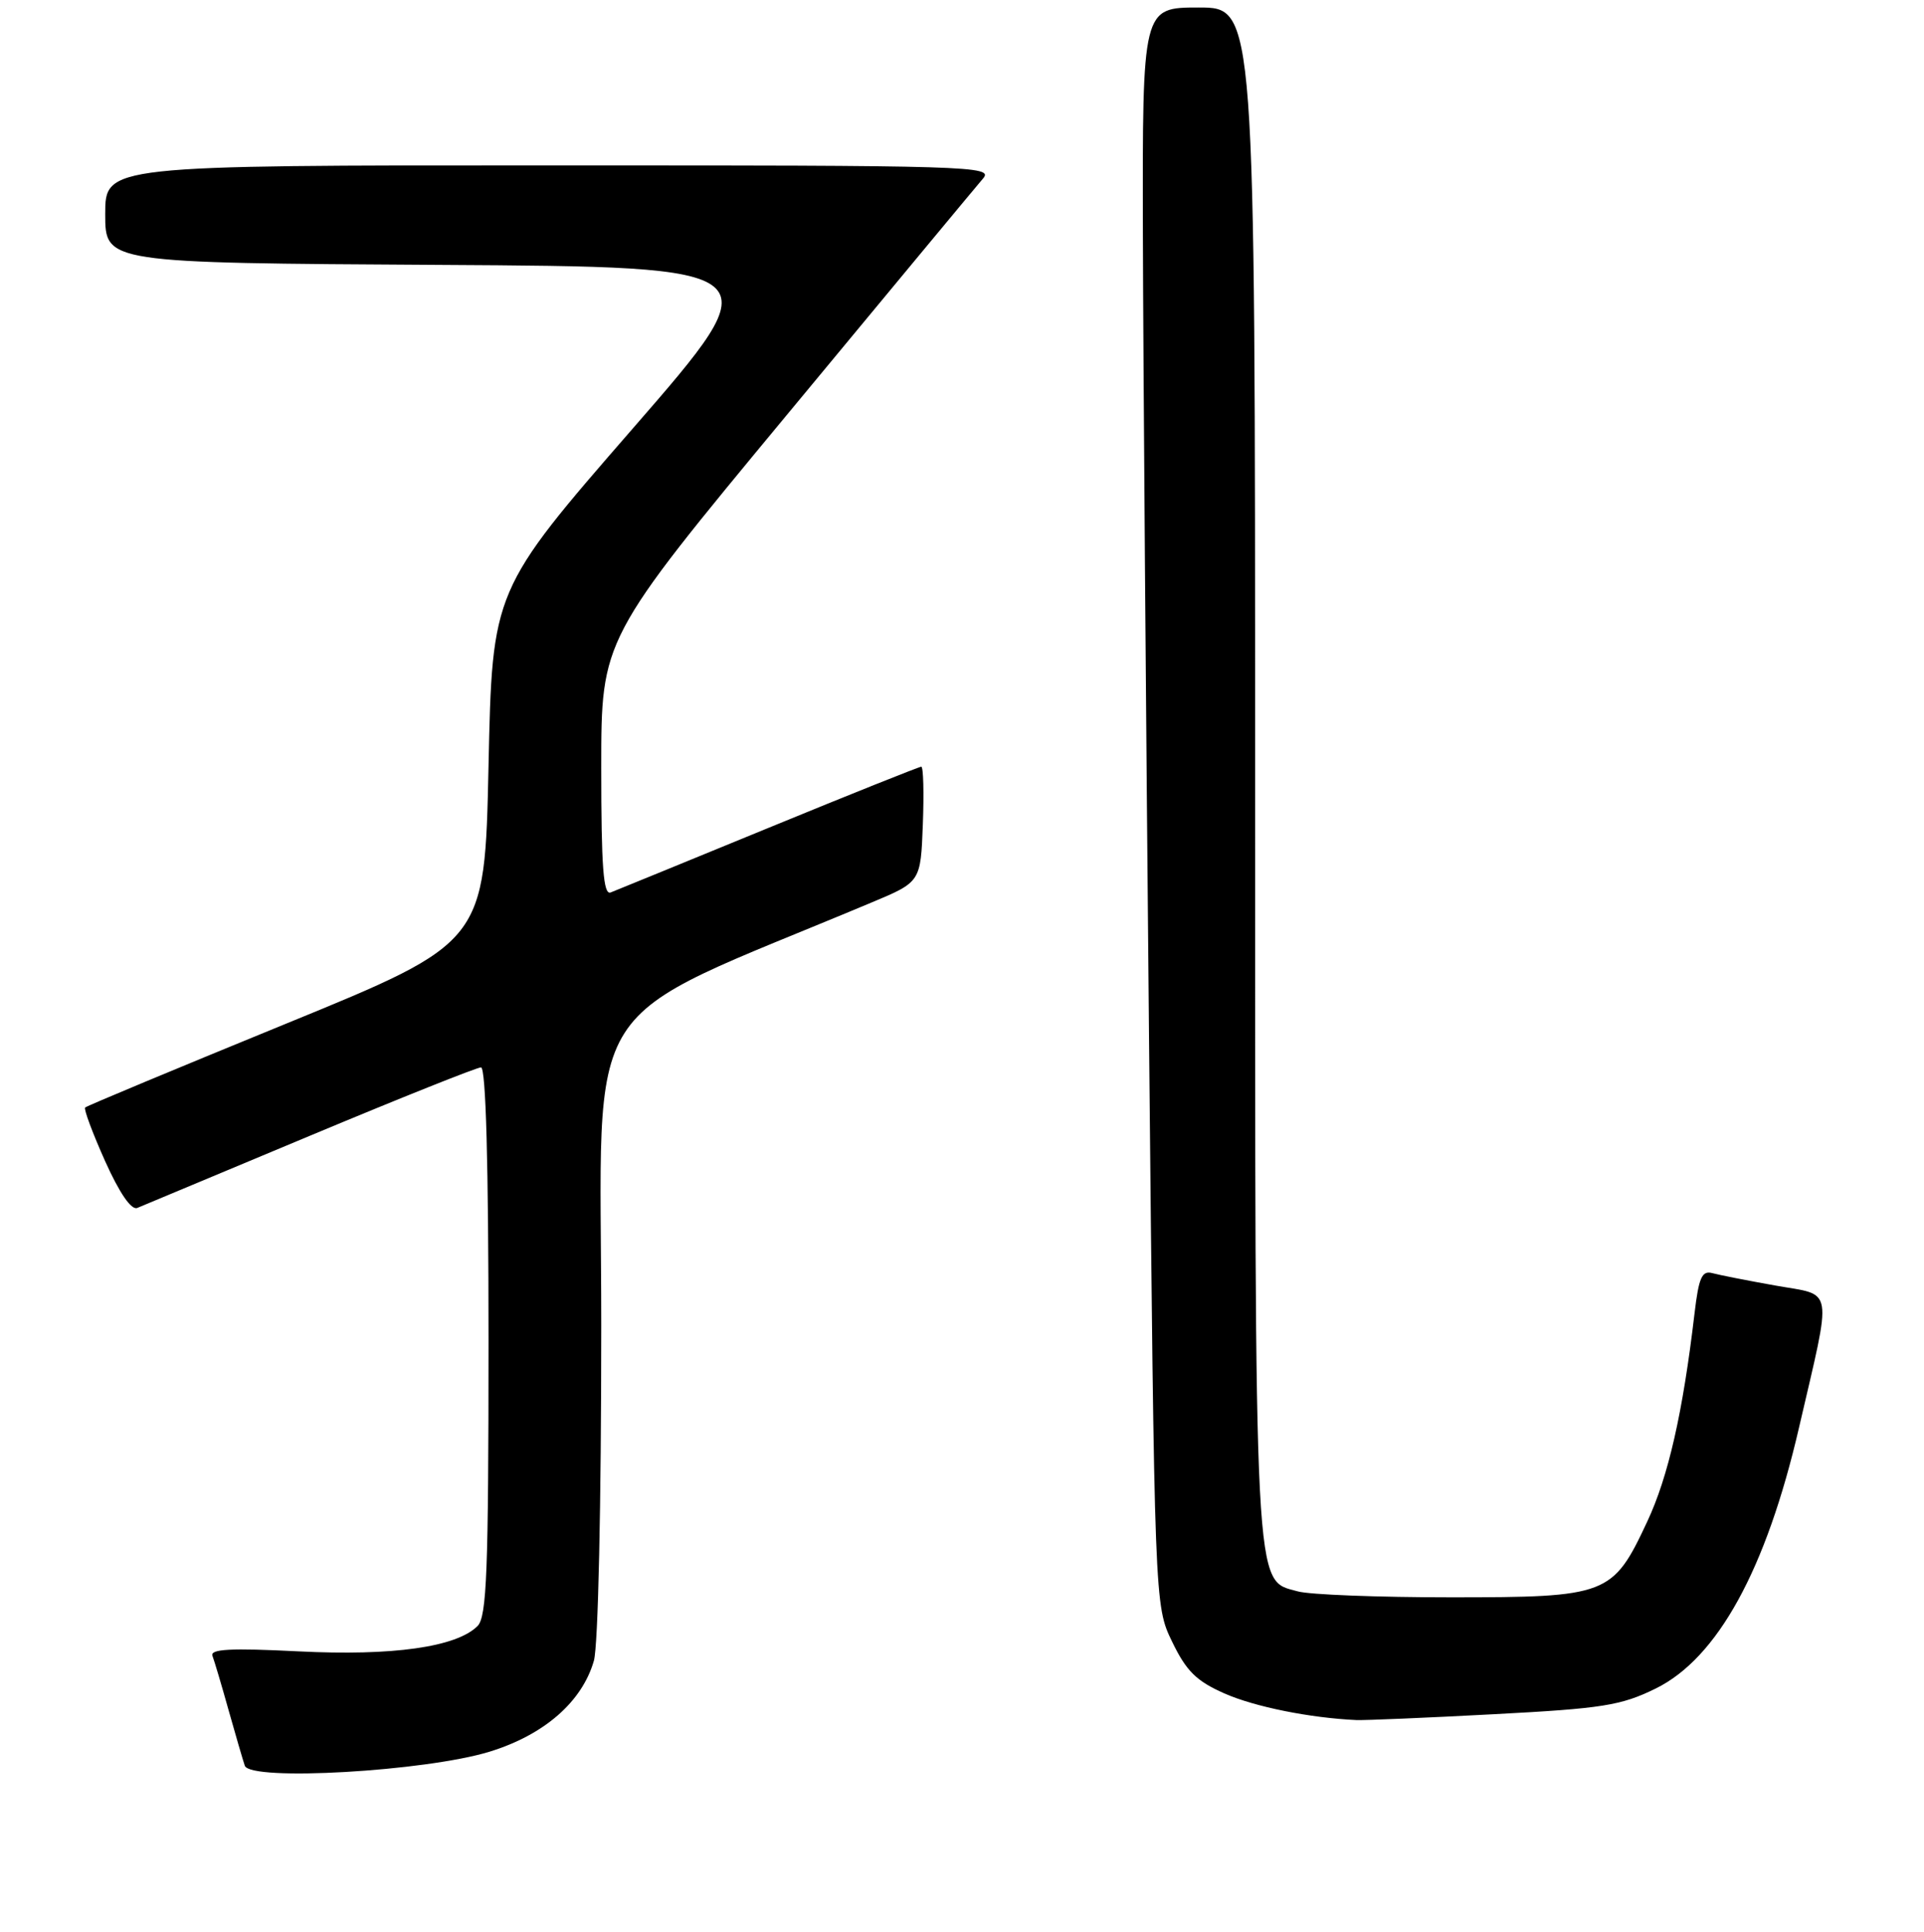 <?xml version="1.0" encoding="UTF-8" standalone="no"?>
<!DOCTYPE svg PUBLIC "-//W3C//DTD SVG 1.1//EN" "http://www.w3.org/Graphics/SVG/1.1/DTD/svg11.dtd" >
<svg xmlns="http://www.w3.org/2000/svg" xmlns:xlink="http://www.w3.org/1999/xlink" version="1.1" viewBox="0 0 256 257">
 <g >
 <path fill="currentColor"
d=" M 65.16 233.03 C 72.42 230.79 77.45 226.40 79.02 220.94 C 79.59 218.94 80.00 200.33 80.00 176.35 C 80.00 130.92 76.29 136.72 116.00 120.05 C 122.50 117.33 122.50 117.33 122.79 109.66 C 122.95 105.45 122.86 102.00 122.58 102.00 C 122.31 102.00 113.17 105.65 102.29 110.12 C 91.41 114.59 81.94 118.46 81.25 118.73 C 80.28 119.10 80.00 115.39 80.00 102.11 C 80.00 85.01 80.00 85.01 104.65 55.25 C 118.20 38.89 129.97 24.71 130.80 23.75 C 132.24 22.09 129.40 22.00 73.15 22.00 C 14.00 22.00 14.00 22.00 14.00 28.49 C 14.00 34.98 14.00 34.98 58.45 35.24 C 102.90 35.50 102.90 35.50 84.20 57.00 C 65.50 78.50 65.50 78.50 65.00 101.93 C 64.50 125.37 64.50 125.37 38.10 136.17 C 23.58 142.11 11.53 147.13 11.33 147.34 C 11.12 147.54 12.32 150.75 13.98 154.46 C 15.89 158.71 17.47 161.02 18.26 160.70 C 18.94 160.42 29.29 156.09 41.25 151.09 C 53.21 146.09 63.45 142.00 64.00 142.00 C 64.65 142.00 65.00 154.78 65.00 178.43 C 65.00 209.06 64.77 215.09 63.54 216.32 C 60.74 219.12 52.26 220.32 39.73 219.69 C 30.65 219.23 27.93 219.38 28.27 220.29 C 28.52 220.96 29.49 224.20 30.41 227.50 C 31.34 230.80 32.31 234.13 32.57 234.90 C 33.29 237.00 56.67 235.65 65.16 233.03 Z  M 198.79 228.05 C 213.23 227.29 215.68 226.90 220.29 224.64 C 228.52 220.60 235.00 208.81 239.37 189.92 C 243.81 170.75 244.08 172.42 236.27 171.03 C 232.55 170.37 228.75 169.62 227.83 169.37 C 226.46 169.00 226.03 169.95 225.47 174.71 C 223.91 187.96 221.98 196.45 219.16 202.46 C 214.59 212.23 213.89 212.50 193.05 212.50 C 183.40 212.50 174.23 212.15 172.68 211.71 C 166.81 210.08 167.00 213.68 167.00 102.53 C 167.00 1.00 167.00 1.00 159.50 1.00 C 152.00 1.00 152.00 1.00 152.07 31.25 C 152.11 47.89 152.48 95.72 152.88 137.54 C 153.62 213.58 153.62 213.58 155.96 218.41 C 157.84 222.31 159.19 223.64 162.90 225.28 C 166.94 227.07 174.32 228.55 180.50 228.83 C 181.60 228.87 189.83 228.53 198.79 228.05 Z "/>
</g>
</svg>